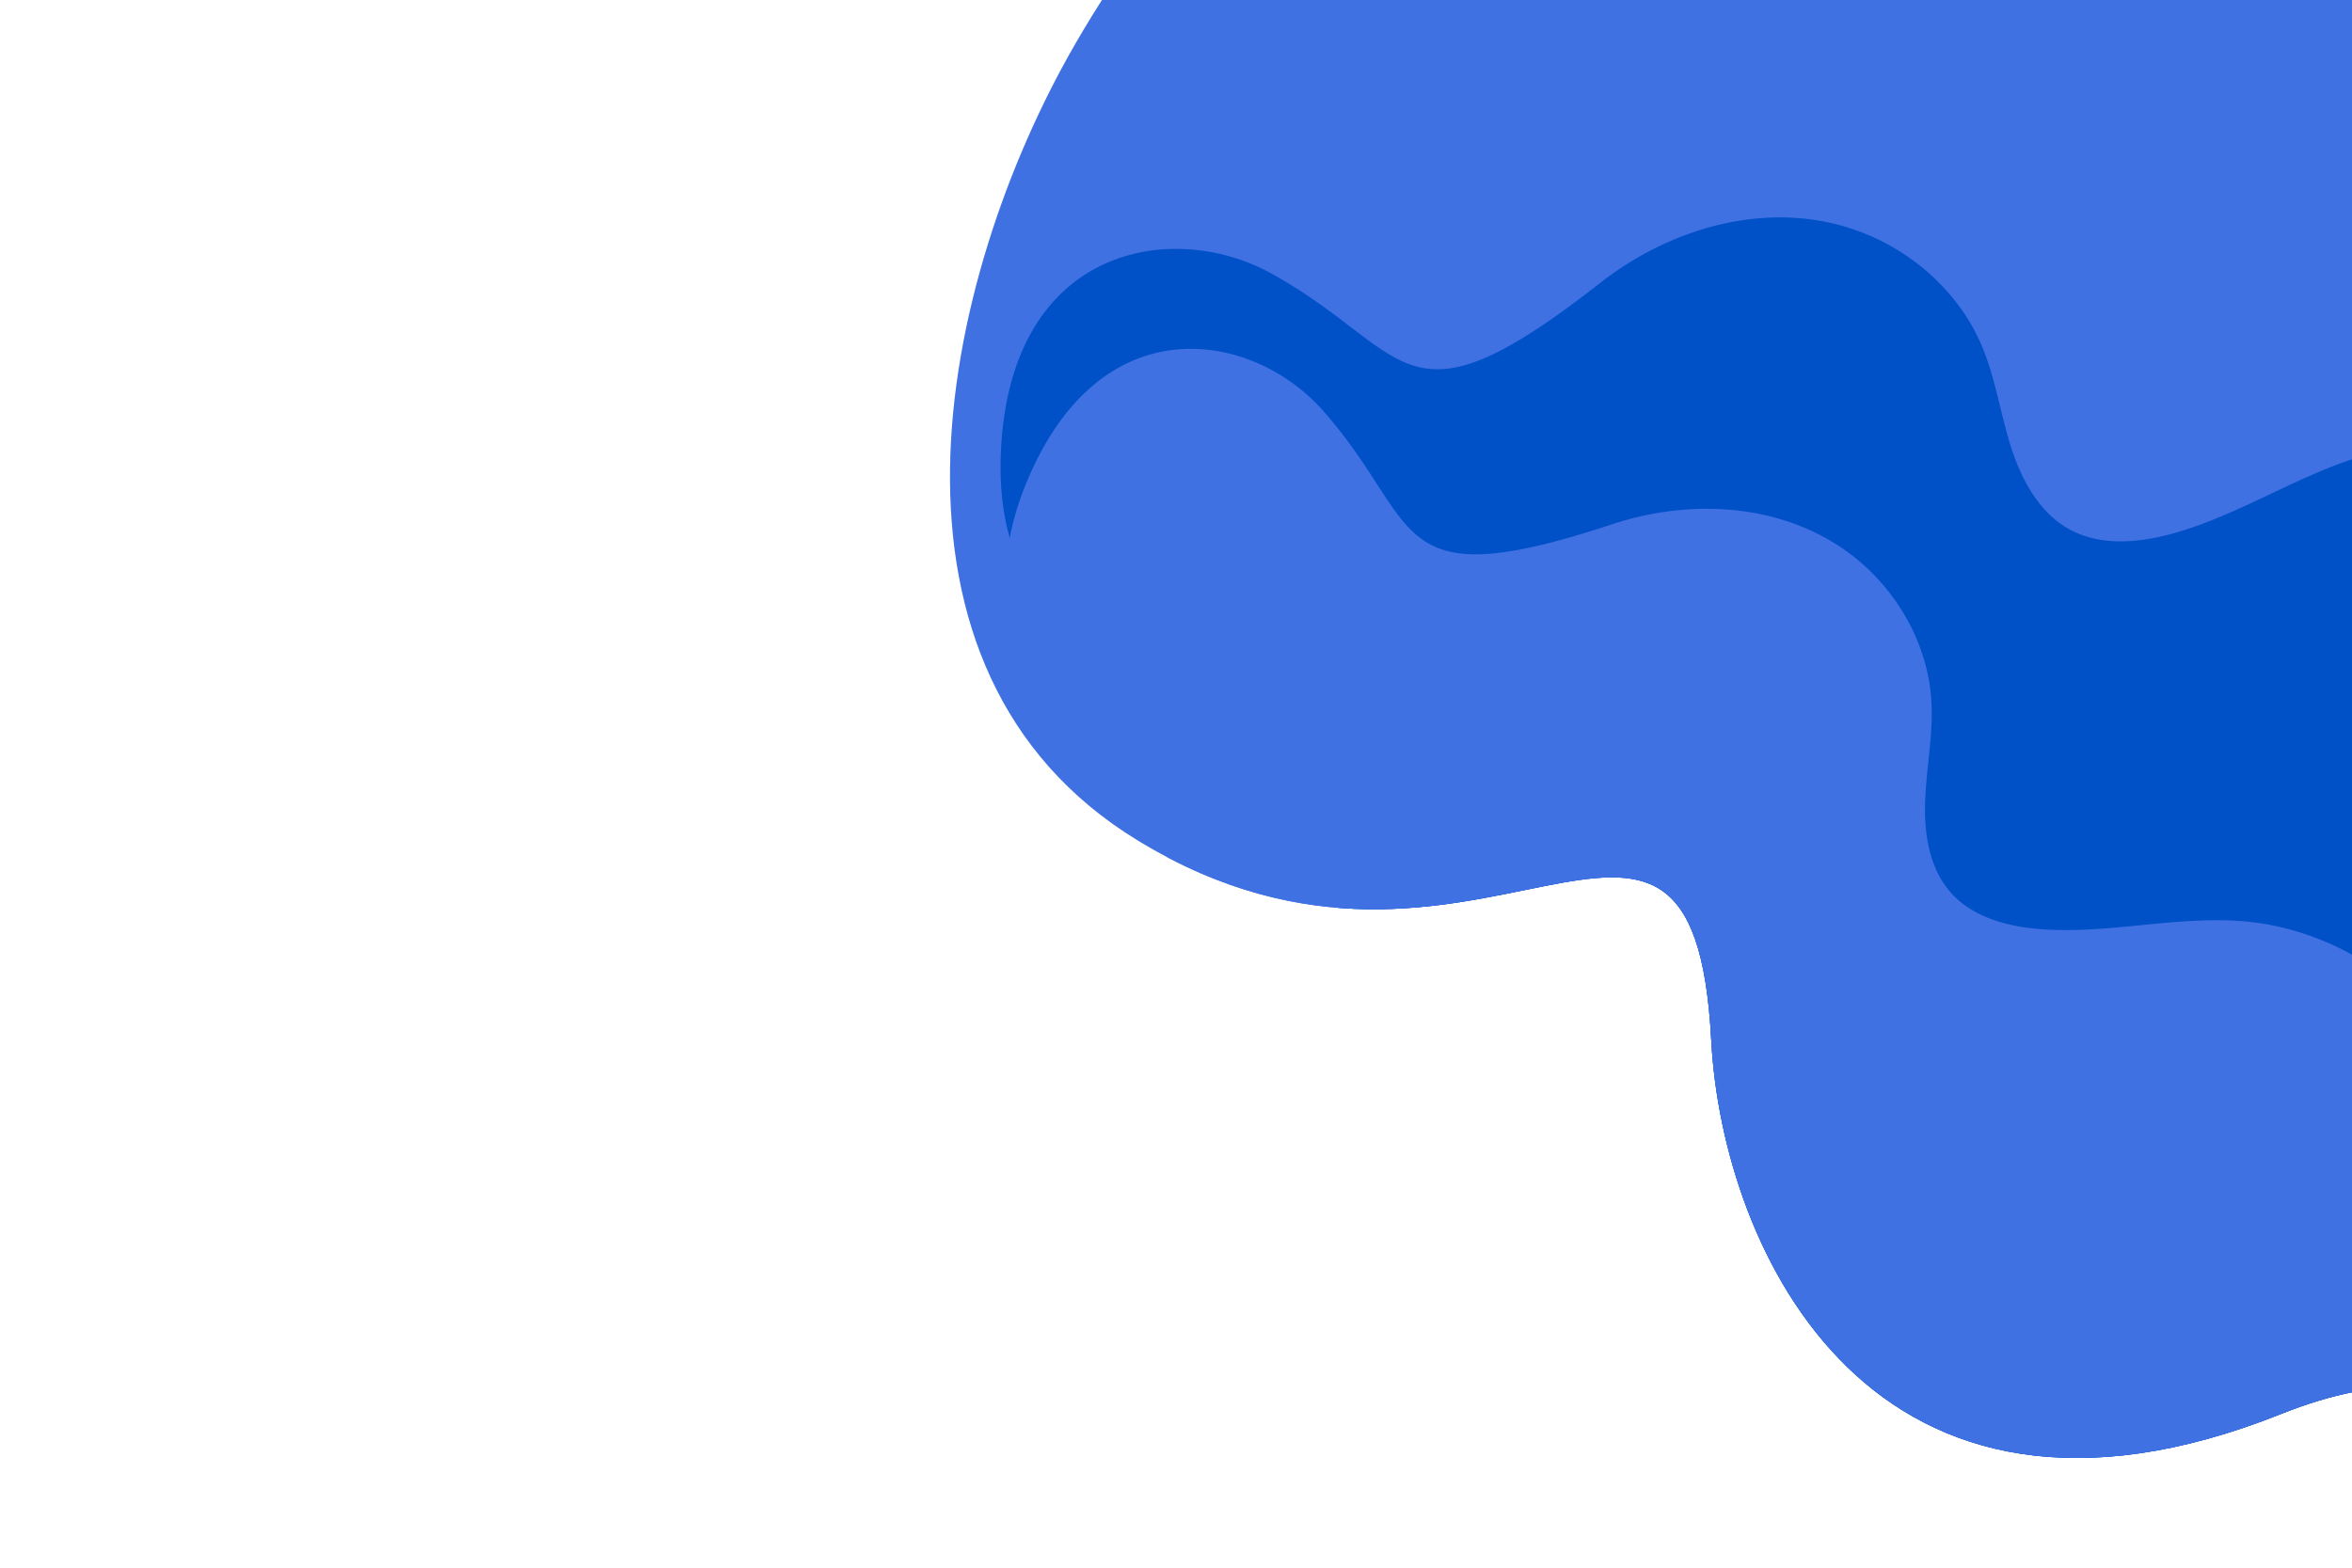 <svg xmlns="http://www.w3.org/2000/svg" xmlns:xlink="http://www.w3.org/1999/xlink" width="799.87" height="533.256" viewBox="0 0 799.87 533.256">
  <defs>
    <clipPath id="clip-path">
      <rect id="Rectangle_34" data-name="Rectangle 34" width="799.87" height="533.256" fill="none"/>
    </clipPath>
    <clipPath id="clip-path-2">
      <path id="Path_198" data-name="Path 198" d="M973.435,673.348c106.033-15.828,110.486-100.339,76.818-147.341-47.709-66.577-91.258-55.736-24.721-165.342,22.588-37.229,31.282-84.778,14.161-125.887-12.307-29.575-37.749-53.883-68.5-62.91-17.094-5-35.189-5.334-52.7-8.667s-35.508-10.4-45.709-25.015c-9.827-14.067-10.667-32.575-8.294-49.576,5.667-40.882,28-78.311,30.015-119.833,1.68-34.989-9.894-75.164-34.6-100.619-32.348-33.335-82.671-40.5-126.807-43.069-51.843-3-104.1,4.76-153.342,20.854-63.15,20.6-121.473,54.6-173.343,96.005-46.2,36.9-88,80.284-117.513,131.5C242.089,154.533,215.021,286.54,310.279,344.5c114.673,69.777,188.677-51.189,194.9,67.83,3.72,71.23,54.736,182.677,193.877,127.127S820.734,696.149,973.435,673.348Z" transform="translate(-246.293 175.546)" fill="none"/>
    </clipPath>
  </defs>
  <g id="Group_101" data-name="Group 101" clip-path="url(#clip-path)">
    <path id="Path_195" data-name="Path 195" d="M973.435,673.348c106.033-15.828,110.486-100.339,76.818-147.341-47.709-66.577-91.258-55.736-24.721-165.342,22.588-37.229,31.282-84.778,14.161-125.887-12.307-29.575-37.749-53.883-68.5-62.91-17.094-5-35.189-5.334-52.7-8.667s-35.508-10.4-45.709-25.015c-9.827-14.067-10.667-32.575-8.294-49.576,5.667-40.882,28-78.311,30.015-119.833,1.68-34.989-9.894-75.164-34.6-100.619-32.348-33.335-82.671-40.5-126.807-43.069-51.843-3-104.1,4.76-153.342,20.854-63.15,20.6-121.473,54.6-173.343,96.005-46.2,36.9-88,80.284-117.513,131.5C242.089,154.533,215.021,286.54,310.279,344.5c114.673,69.777,188.677-51.189,194.9,67.83,3.72,71.23,54.736,182.677,193.877,127.127S820.734,696.149,973.435,673.348Z" transform="translate(76.782 -58.528)" fill="#3f71e2"/>
    <g id="Group_100" data-name="Group 100" transform="translate(323.075 -234.073)" clip-path="url(#clip-path-2)">
      <path id="Path_196" data-name="Path 196" d="M259.242,137.131c2.147-71.751,57.976-81.338,91.885-62.67,48,26.455,44.269,56.27,111.913,3.347,22.975-18.014,53.9-27.548,82.578-19.414,20.641,5.84,38.762,20.841,47.189,40.562,4.68,10.974,6.347,22.975,9.934,34.349s9.721,22.788,20.241,28.415c10.121,5.427,22.495,4.507,33.615,1.6,26.668-7.014,49.843-24.828,77.338-29.442,23.135-3.894,50.763.627,69.644,15.041,24.708,18.868,33.455,51.723,38.669,80.9a280.014,280.014,0,0,1-1.733,103.619c-8.694,43.616-26.668,85.071-50.149,122.86-20.868,33.628-46.416,64.817-78.124,88.525-50.149,37.5-135.794,65.924-181.85,7.174-55.47-70.67,19.108-129.474-60.523-124.207-47.643,3.16-125.727-21.948-99.845-118.833S256.176,240.456,259.242,137.131Z" transform="translate(-241.992 252.564)" fill="#0050c8"/>
      <path id="Path_197" data-name="Path 197" d="M266.748,136.447C291.5,73.39,344.166,82.6,368.354,109.979c34.269,38.8,21.428,64.083,98.379,38.669,26.121-8.64,56.63-7.267,79.538,9.081,16.468,11.761,27.8,30.868,29,51.069.667,11.241-1.667,22.428-2.107,33.682s1.333,23.335,8.934,31.7c7.267,8,18.561,11.161,29.335,12.121,25.975,2.28,52.19-6.187,78.044-1.547,21.788,3.907,44.9,16.721,57.083,35.535,16,24.641,13.254,56.6,8.587,84.191a264.257,264.257,0,0,1-34.535,91.512c-21.615,36-50.8,67.084-83.671,93.192-29.335,23.228-61.883,42.8-97.605,53.776-56.5,17.334-141.648,15.334-163.862-51.536-26.761-80.5,58.2-108.953-14.214-129.62-43.349-12.361-104.726-59.537-50.883-137.341S231.12,227.279,266.748,136.447Z" transform="translate(-241.524 263.742)" fill="#3f71e2"/>
    </g>
  </g>
</svg>
